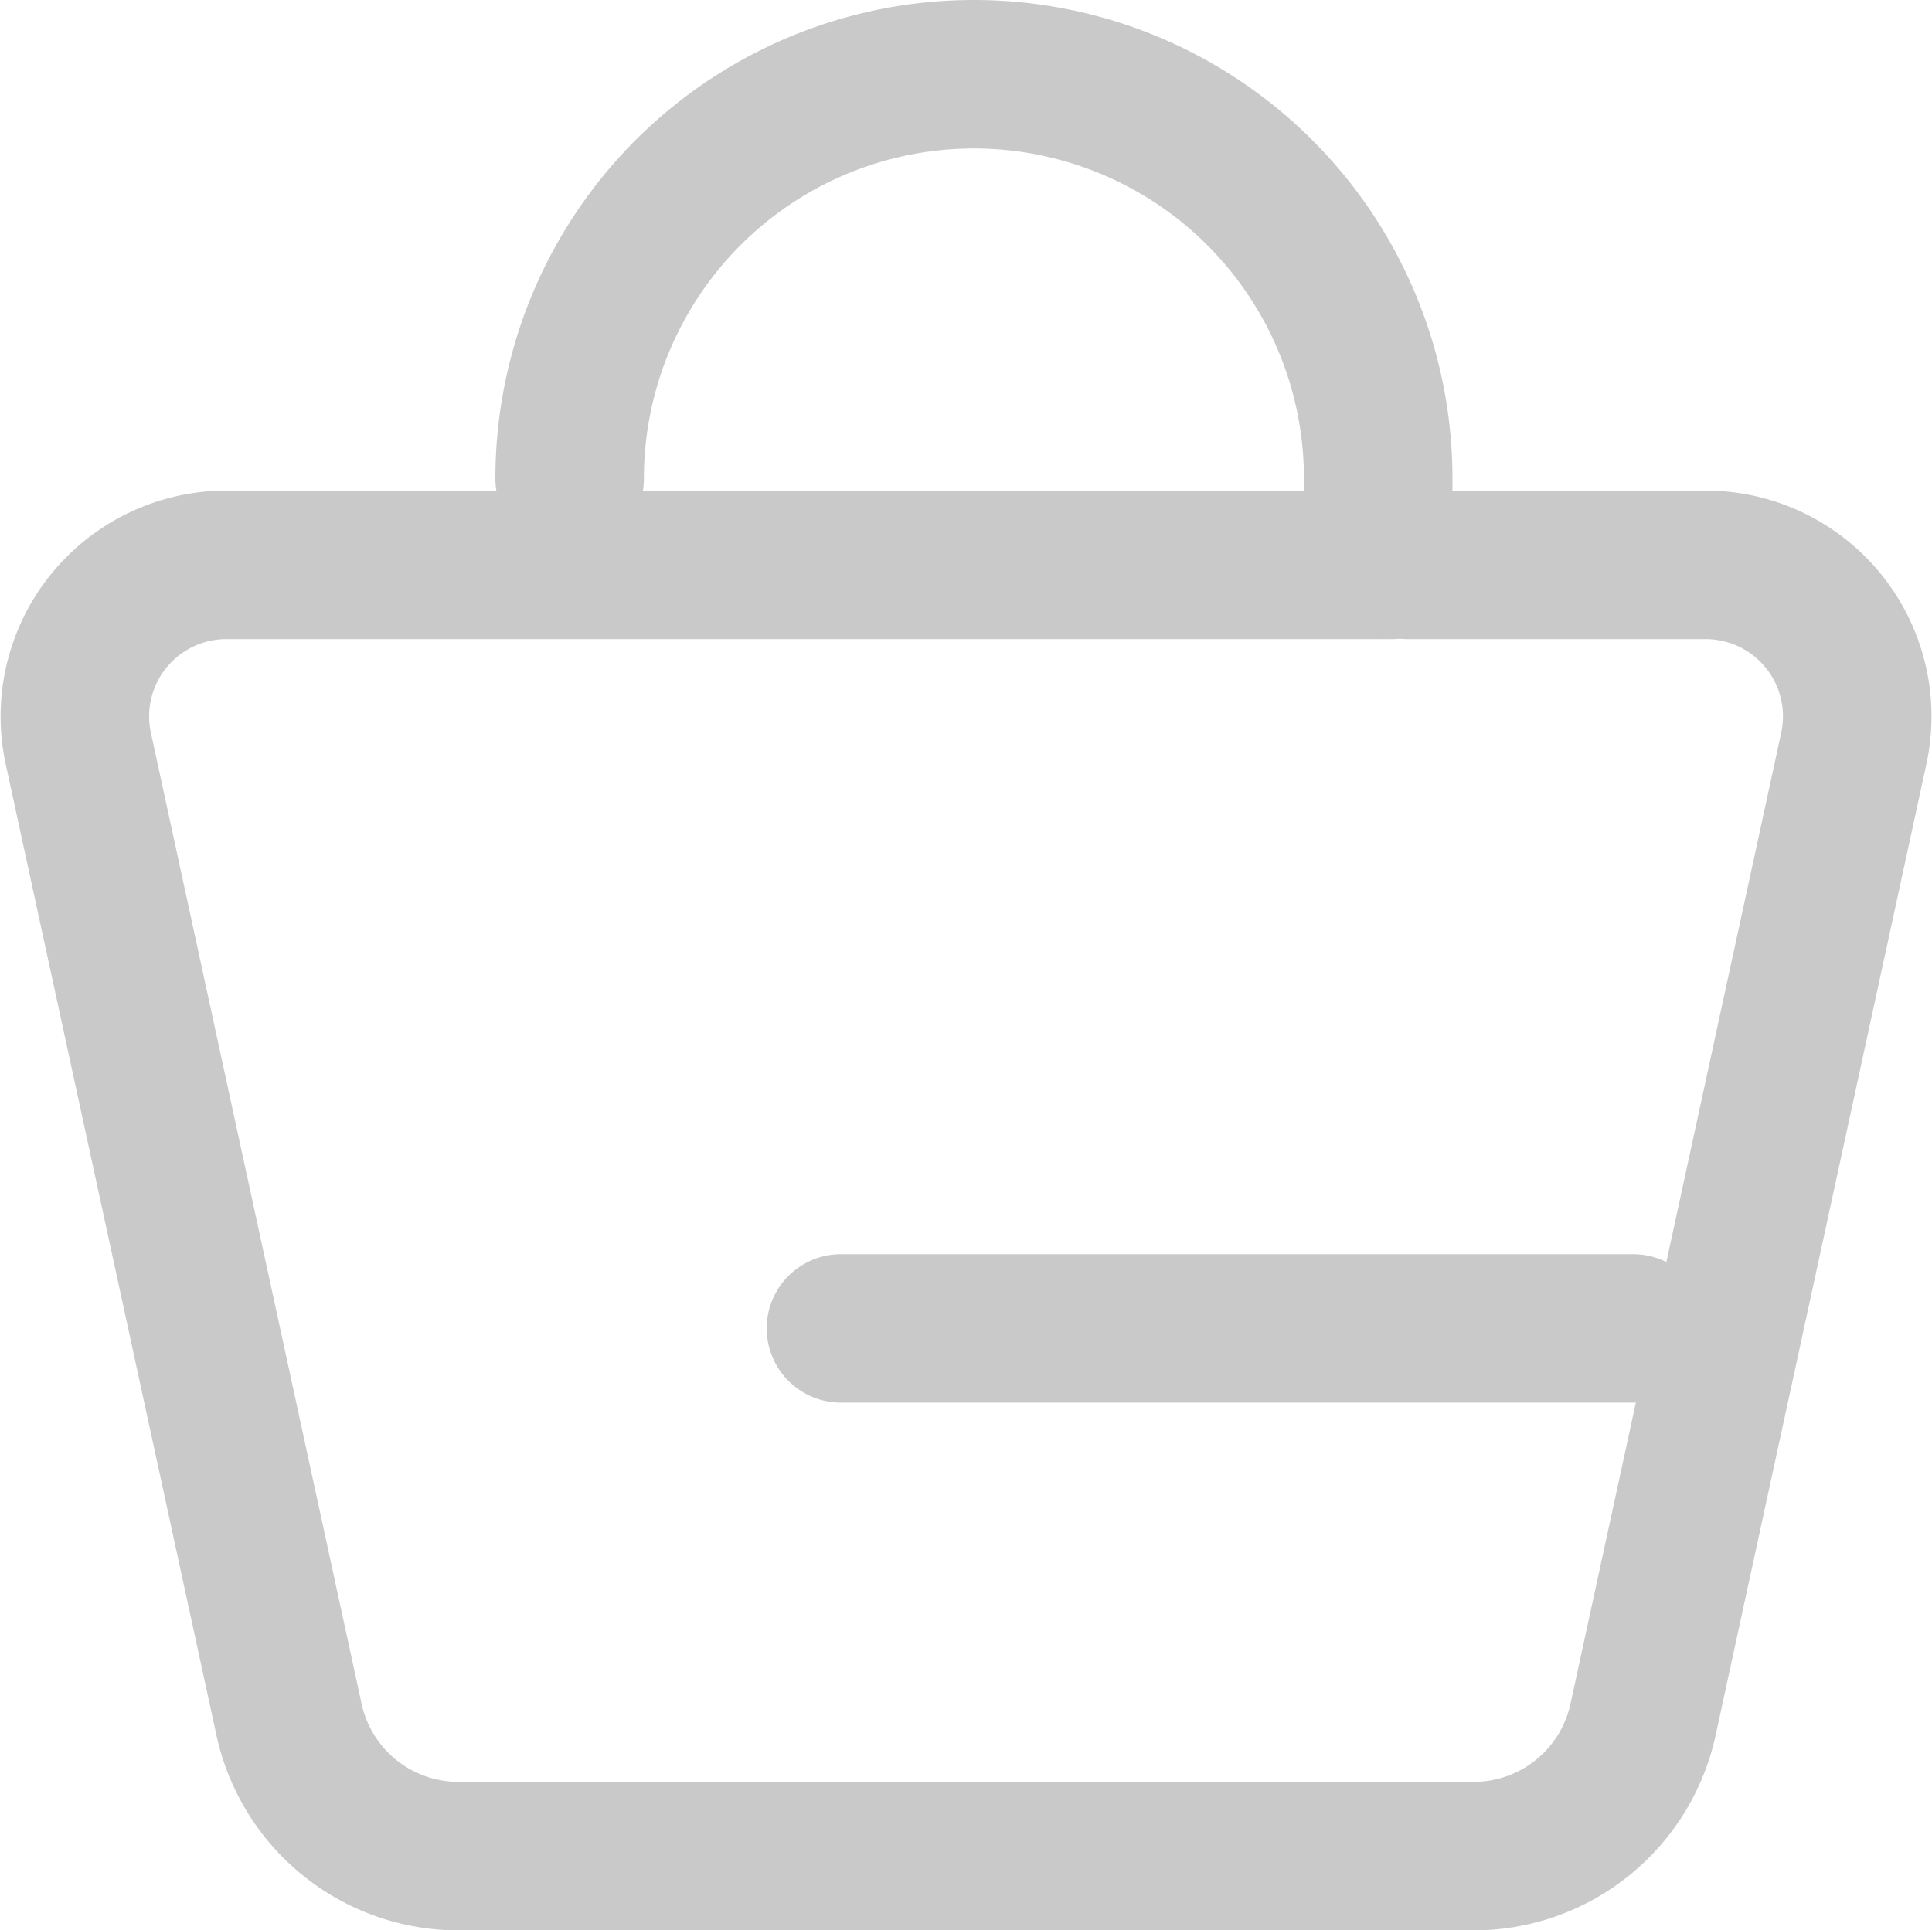 <svg xmlns="http://www.w3.org/2000/svg" width="19.512" height="19.5" viewBox="0 0 19.512 19.5">
  <g id="Group_1642" data-name="Group 1642" transform="translate(-148.599 -753.72)">
    <path id="Path_163" data-name="Path 163" d="M100.229,67.828a4.083,4.083,0,0,1,4.083-4.083h0a4.083,4.083,0,0,1,4.083,4.083V68.7" transform="translate(54.123 690.725)" fill="none" stroke="#c9c9c9" stroke-linecap="round" stroke-linejoin="round" stroke-width="1.5"/>
    <path id="Path_164" data-name="Path 164" d="M104.5,74.187h3.007a1.531,1.531,0,0,1,1.5,1.856l-2.128,9.808a1.751,1.751,0,0,1-1.711,1.38H94.915a1.751,1.751,0,0,1-1.711-1.38l-2.128-9.808a1.531,1.531,0,0,1,1.5-1.856h11.768" transform="translate(58.314 685.239)" fill="none" stroke="#c9c9c9" stroke-linecap="round" stroke-linejoin="round" stroke-width="1.5"/>
    <line id="Line_15" data-name="Line 15" x2="8" transform="translate(157.092 767.139)" fill="none" stroke="#c9c9c9" stroke-linecap="round" stroke-linejoin="round" stroke-width="1.5"/>
  </g>
</svg>
